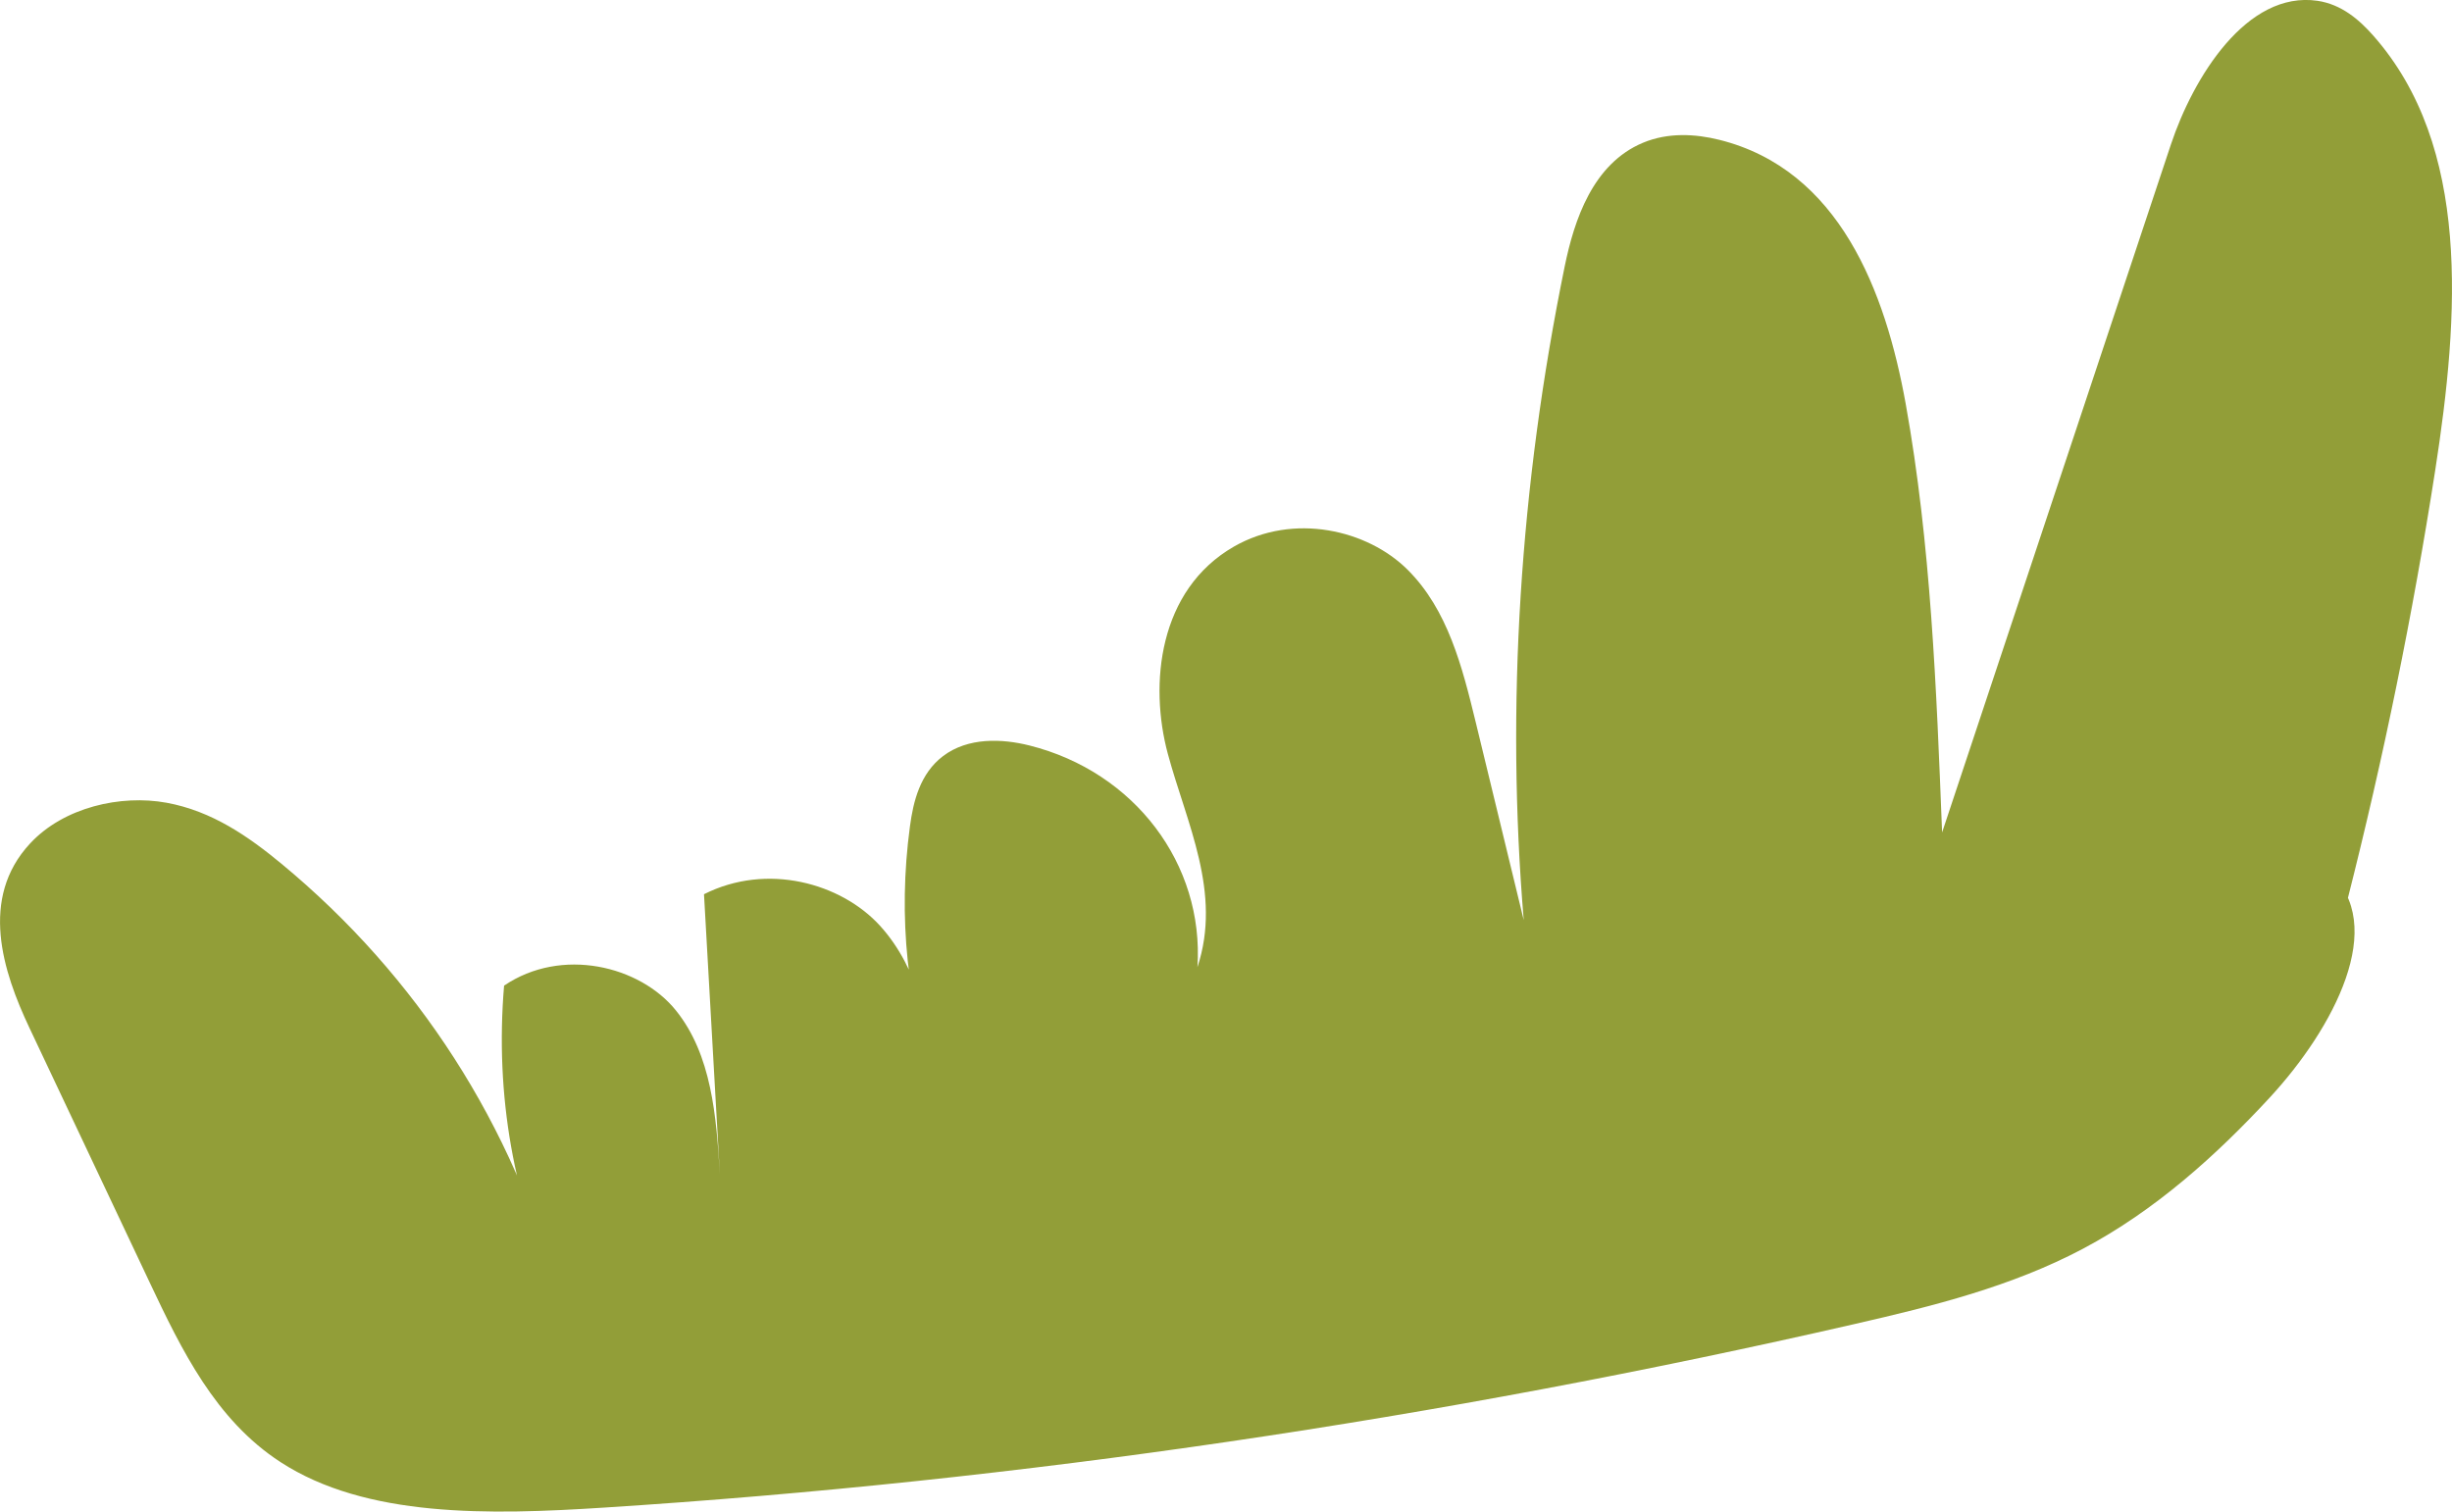 <?xml version="1.0" encoding="UTF-8"?>
<svg id="Layer_2" data-name="Layer 2" xmlns="http://www.w3.org/2000/svg" viewBox="0 0 303.82 187.36">
  <defs>
    <style>
      .cls-1 {
        fill: #929e38;
        stroke-width: 0px;
      }
    </style>
  </defs>
  <g id="Bush_4" data-name="Bush 4">
    <path class="cls-1" d="m290.84,111.62c4.51-17.75,8.14-35.56,10.9-53.33,2.98-19.22,4.44-40.13-7.66-53.86-1.77-2.01-3.96-3.89-6.92-4.33-8.78-1.29-15.41,9.51-18.17,17.81-9.45,28.42-18.9,56.84-28.35,85.26-.7-17.88-1.4-35.82-4.51-53.12-2.51-13.94-8.22-29.01-23.09-32.72-2.97-.74-6.36-.94-9.48.37-6.19,2.6-8.5,9.53-9.69,15.35-5.57,27.25-7.28,54.55-5.07,80.99-1.98-8.18-3.97-16.36-5.95-24.54-1.66-6.83-3.45-13.92-8.43-18.88-4.98-4.97-14.14-7.11-21.52-2.88-9.37,5.38-10.52,17.08-8.2,25.68,2.32,8.61,6.74,17.19,3.67,26.45.84-12.79-7.8-24.2-20.79-27.47-3.41-.86-7.63-1.04-10.73,1.31-2.84,2.15-3.69,5.61-4.1,8.7-1.52,11.26-.35,22.4,3.42,32.41-.86-7.27-2.28-14.73-7.11-20.06-4.84-5.33-14.03-7.87-21.83-3.93.66,11.6,1.31,23.2,1.97,34.8-.44-7.27-1.01-14.89-5.46-20.41s-14.15-7.9-21.28-3.06c-1.14,13.53,1.19,26.75,6.75,38.34-5.53-20.92-17.49-39.52-34.35-53.46-4.06-3.35-8.58-6.52-14.23-7.55s-12.72.54-16.91,5.06c-6.3,6.79-3.38,15.85-.07,22.85,4.96,10.51,9.92,21.02,14.89,31.53,3.95,8.37,8.16,17.04,16.2,22.27,10.63,6.92,25.85,6.57,40.12,5.65,51.48-3.3,103.46-10.94,155.03-22.77,9.6-2.2,19.36-4.62,28.24-9.33,8.88-4.71,16.45-11.51,23.12-18.73,7.89-8.54,14.75-21.45,7.29-27.96"/>
  </g>
</svg>